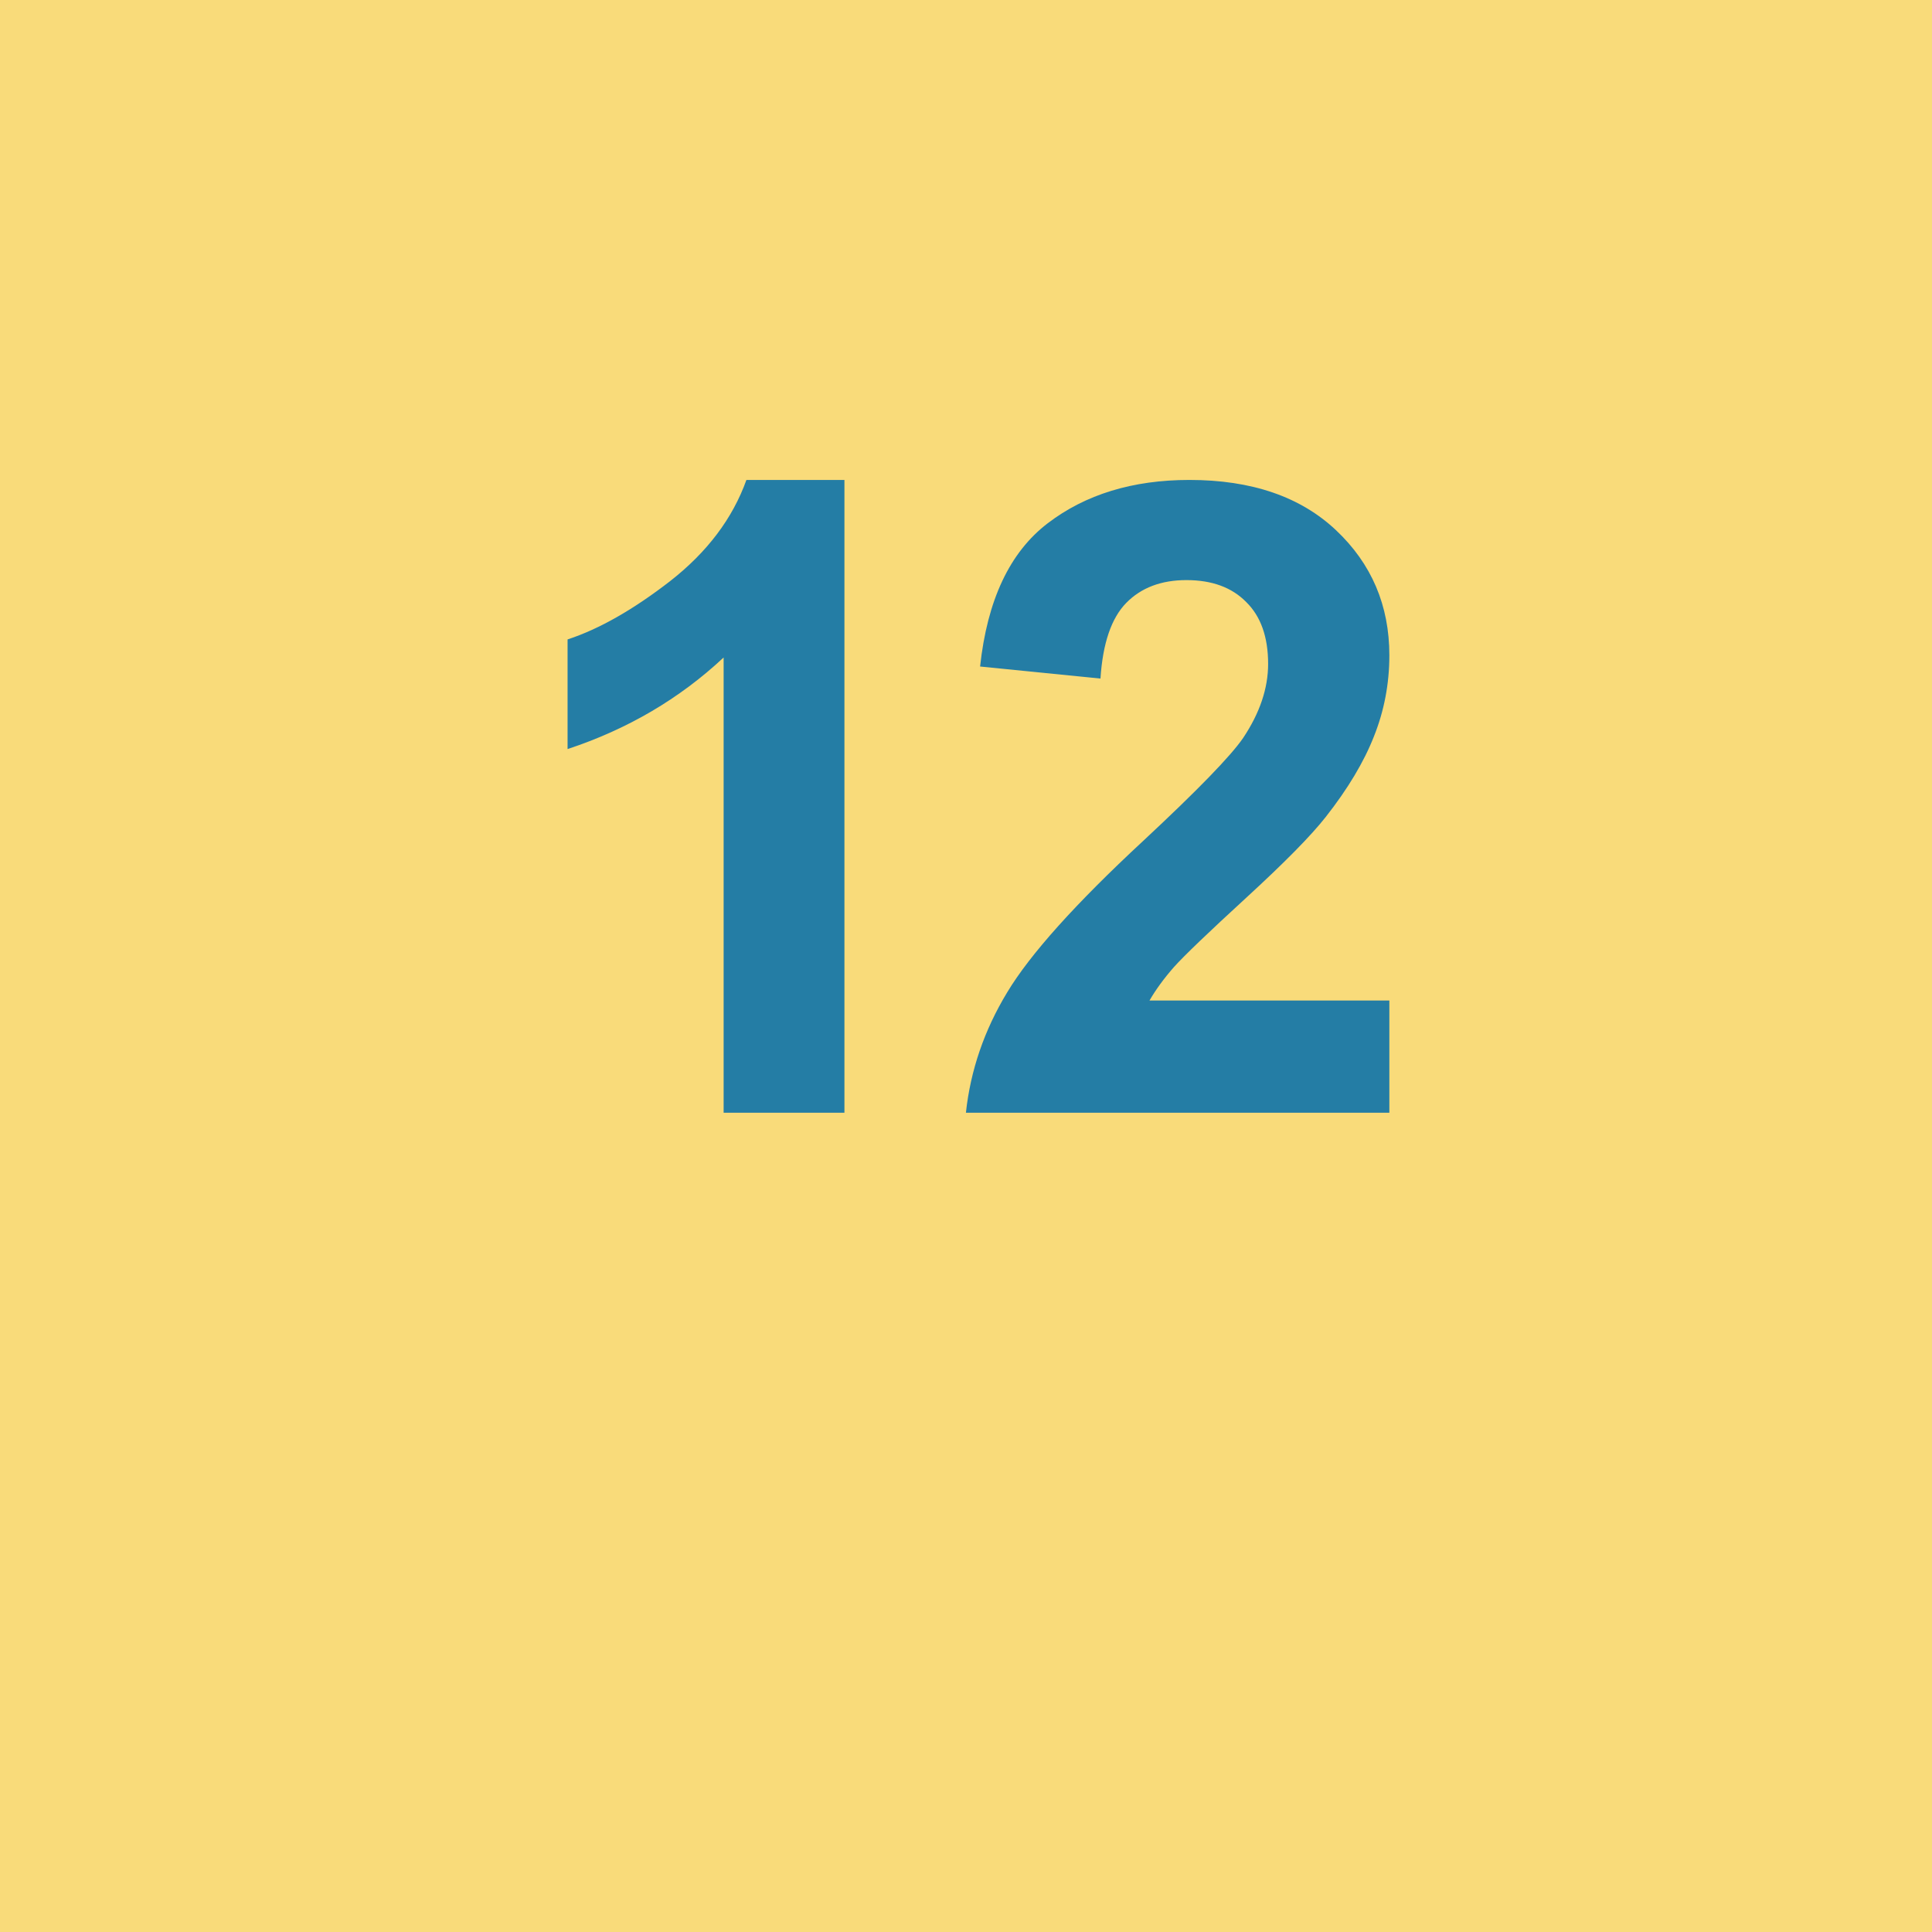 <svg width="158" height="158" viewBox="0 0 158 158" fill="none" xmlns="http://www.w3.org/2000/svg">
<rect width="158" height="158" fill="#F9DB7A"/>
<path d="M69.058 91H59.179V53.77C55.569 57.145 51.316 59.641 46.417 61.258V52.293C48.995 51.449 51.796 49.855 54.819 47.512C57.843 45.145 59.917 42.391 61.042 39.25H69.058V91ZM113.622 81.824V91H78.993C79.368 87.531 80.493 84.25 82.368 81.156C84.243 78.039 87.946 73.914 93.477 68.781C97.93 64.633 100.661 61.82 101.669 60.344C103.028 58.305 103.708 56.289 103.708 54.297C103.708 52.094 103.11 50.406 101.915 49.234C100.743 48.039 99.114 47.441 97.028 47.441C94.966 47.441 93.325 48.062 92.106 49.305C90.888 50.547 90.184 52.609 89.997 55.492L80.153 54.508C80.739 49.07 82.579 45.168 85.673 42.801C88.766 40.434 92.634 39.25 97.274 39.25C102.36 39.25 106.356 40.621 109.263 43.363C112.169 46.105 113.622 49.516 113.622 53.594C113.622 55.914 113.2 58.129 112.356 60.238C111.536 62.324 110.223 64.516 108.419 66.812C107.223 68.336 105.067 70.527 101.95 73.387C98.833 76.246 96.852 78.144 96.009 79.082C95.188 80.019 94.52 80.934 94.005 81.824H113.622Z" fill="#247DA5"/>
</svg>
